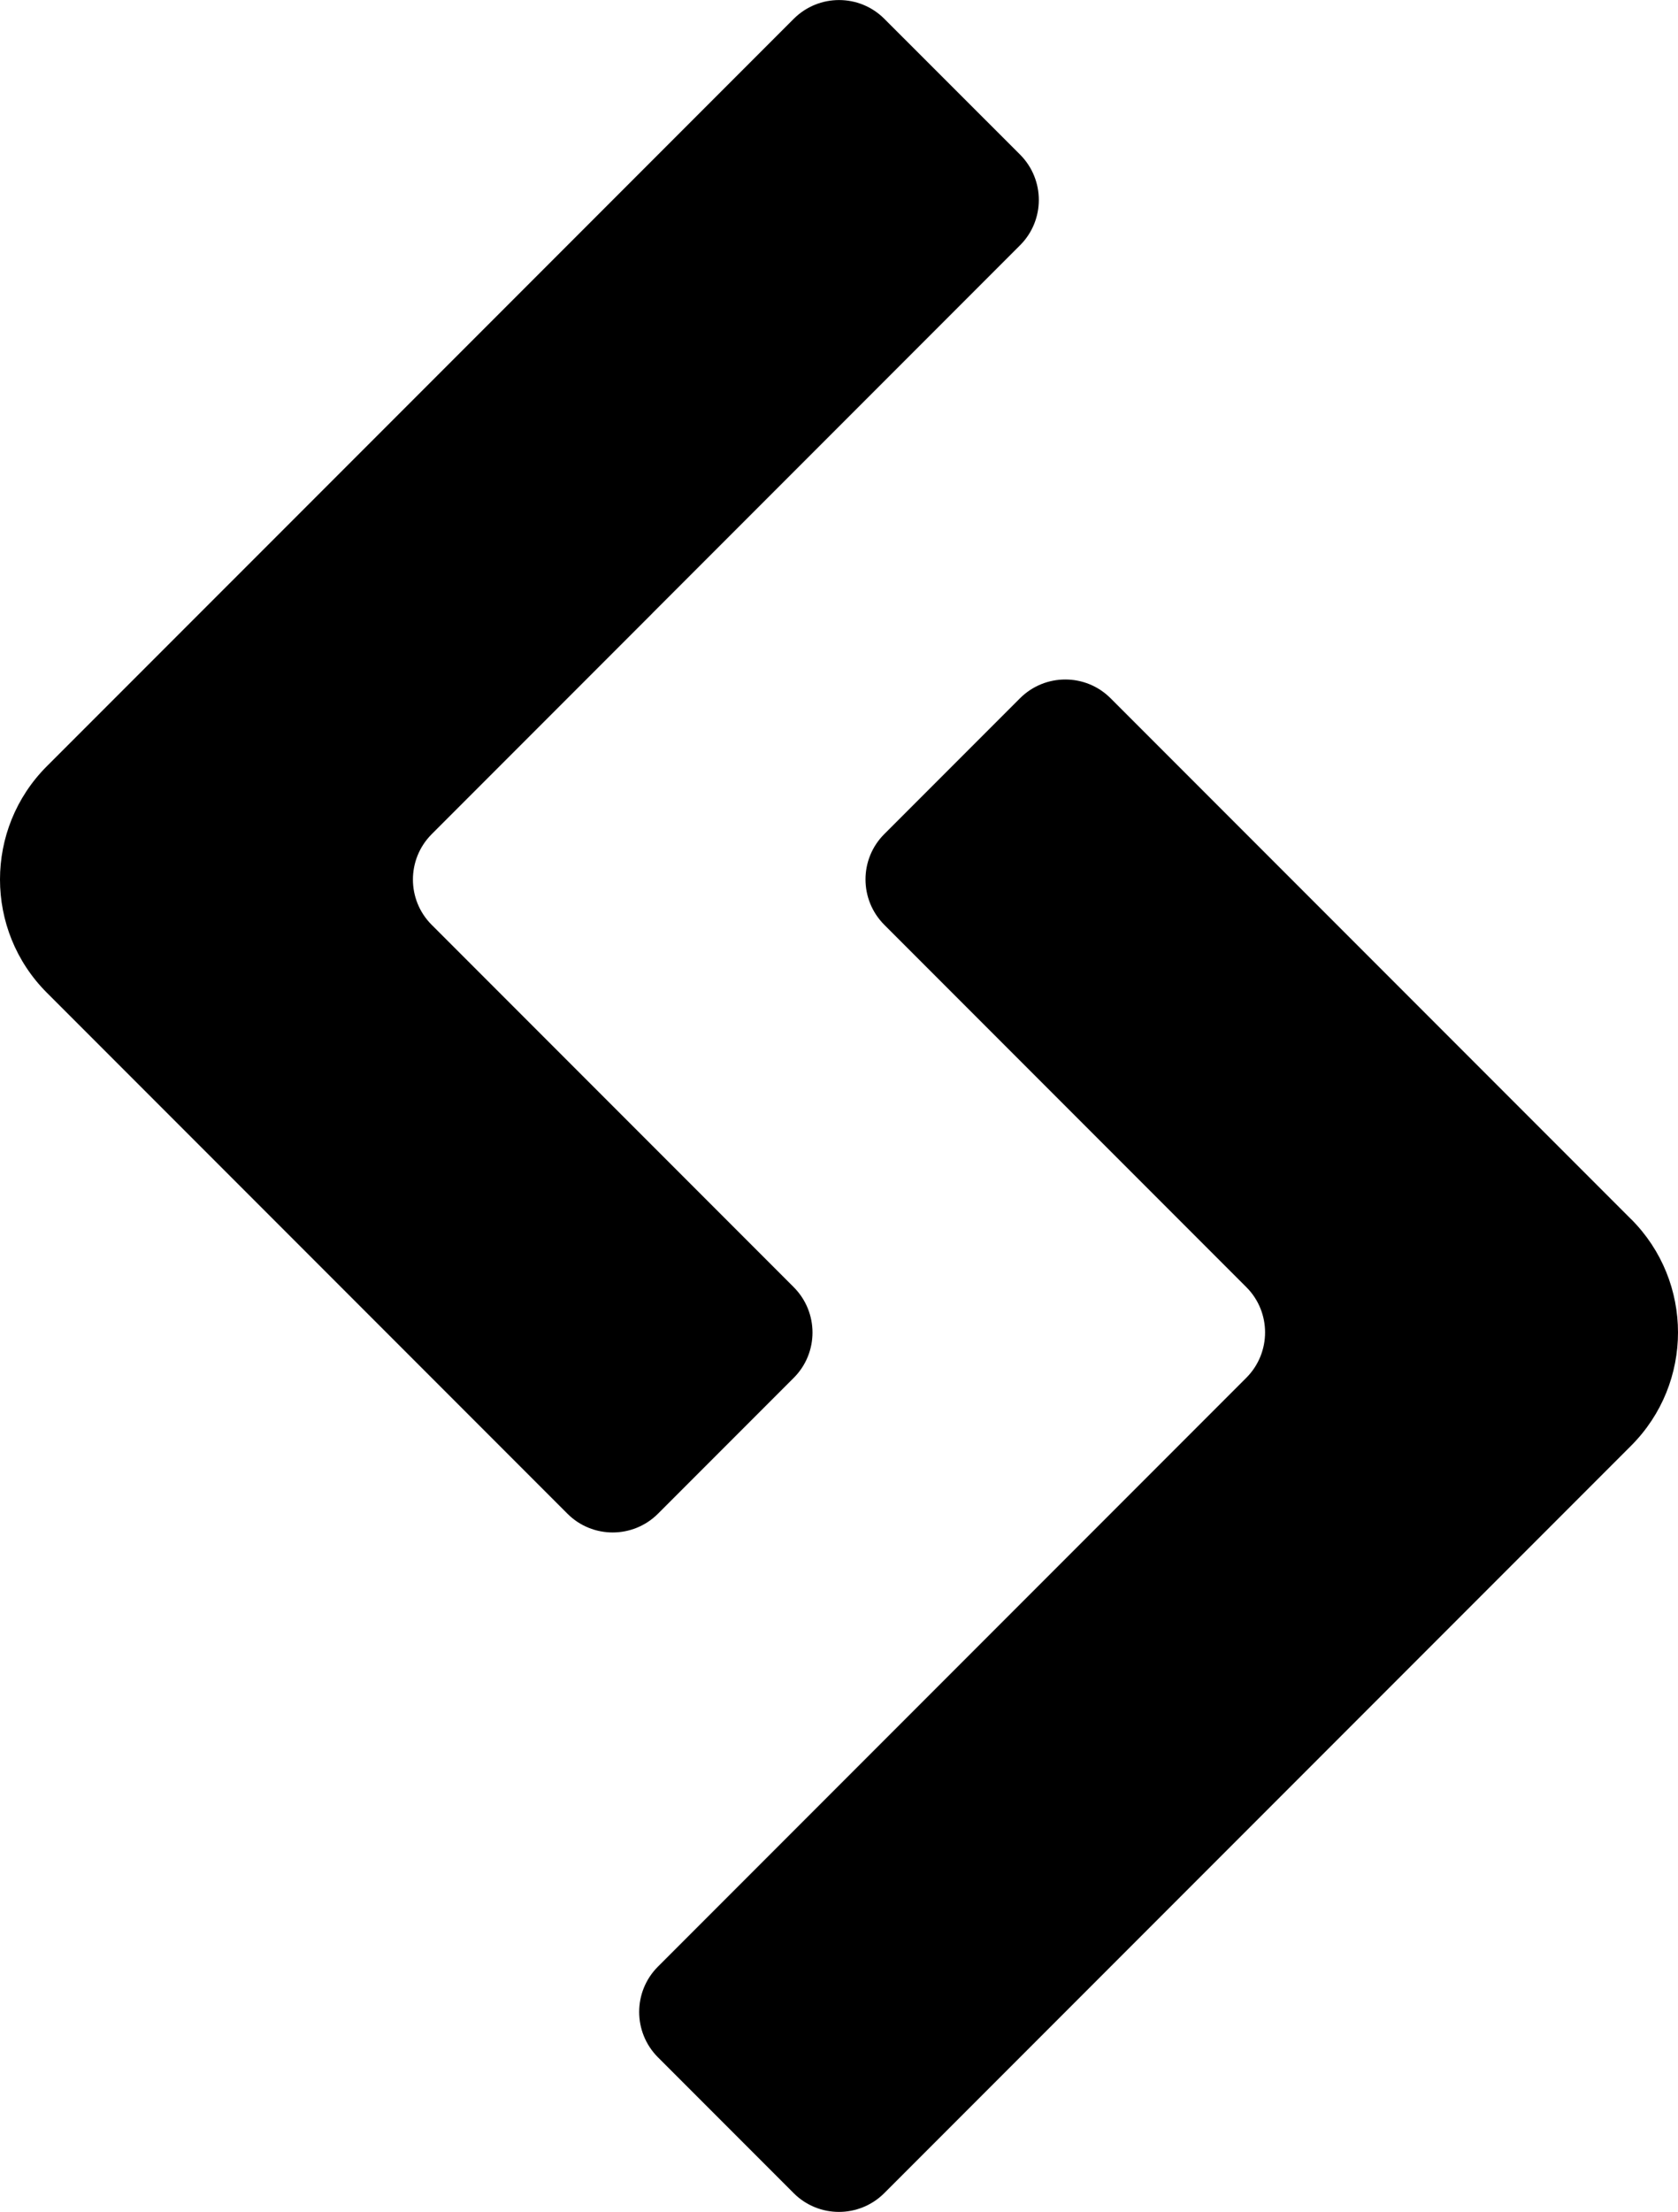 <?xml version="1.0" encoding="UTF-8"?>
<svg id="Layer_2" data-name="Layer 2" xmlns="http://www.w3.org/2000/svg" viewBox="0 0 227.76 300">
  <defs>
    <style>

    </style>
  </defs>
  <g id="Capa_1" data-name="Capa 1">
    <g>
      <path class="cls-1" d="m88.54,83.18s0,0,0,0l49.92-49.92c3.39-3.39,3.39-8.89,0-12.29L120.03,2.55c-3.39-3.39-8.89-3.39-12.29,0l-49.92,49.92h0L6.36,103.92c-8.48,8.48-8.48,22.24,0,30.72l70.66,70.66c3.39,3.39,8.89,3.39,12.29,0l18.43-18.43c3.39-3.39,3.39-8.89,0-12.29l-49.15-49.15c-3.39-3.39-3.39-8.89,0-12.29l29.95-29.95Z"/>
      <path class="cls-2" d="m221.4,165.36l-70.66-70.66c-3.39-3.39-8.89-3.39-12.29,0l-18.43,18.43c-3.39,3.39-3.39,8.89,0,12.29l49.15,49.15c3.39,3.39,3.39,8.89,0,12.29l-8.44,8.44h0l-71.43,71.43c-3.39,3.39-3.39,8.89,0,12.29l18.43,18.43c3.39,3.39,8.89,3.39,12.29,0l49.92-49.92s0,0,0,0l51.46-51.46c8.48-8.48,8.48-22.24,0-30.72Z"/>
    </g>
  </g>
</svg>
